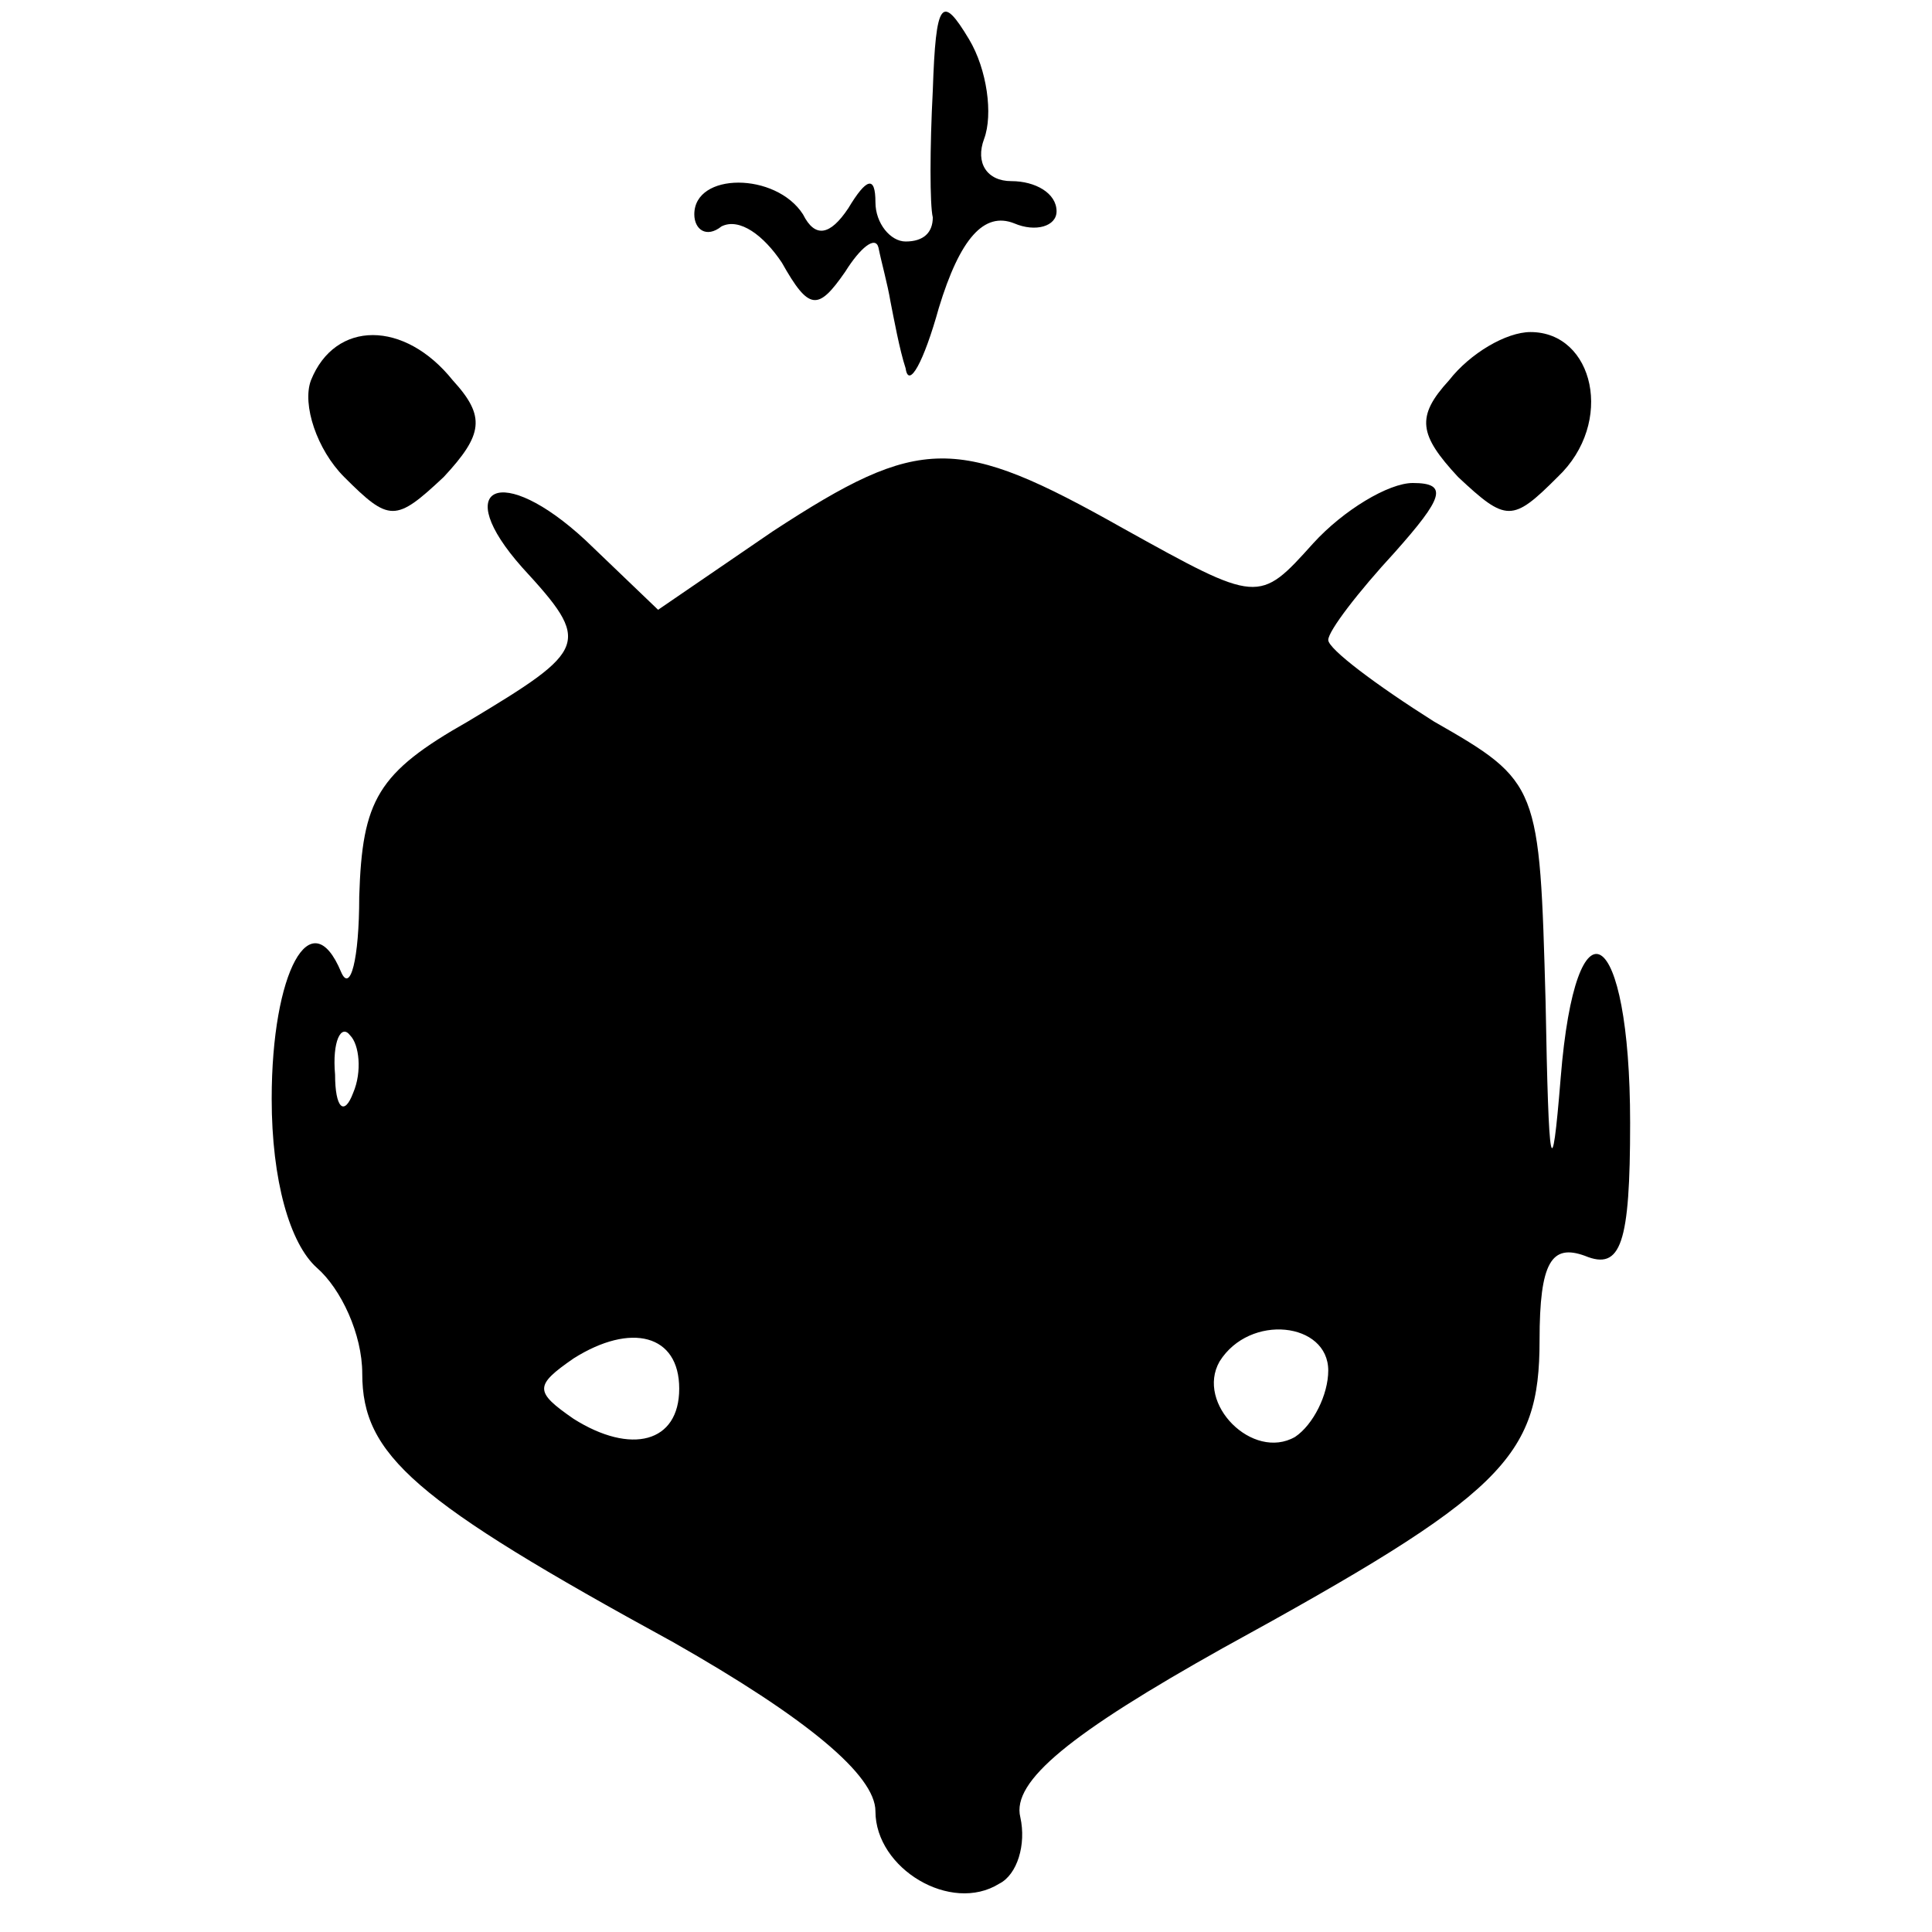 <?xml version="1.0" standalone="no"?>
<!DOCTYPE svg PUBLIC "-//W3C//DTD SVG 20010904//EN"
 "http://www.w3.org/TR/2001/REC-SVG-20010904/DTD/svg10.dtd">
<svg version="1.0" xmlns="http://www.w3.org/2000/svg"
 width="64pt" height="64pt" viewBox="0 0 64 64"
 preserveAspectRatio="xMidYMid meet">
<g transform="translate(0,64) scale(0.1,-0.1)"
fill="#000000" stroke="none">
<path d="M309 610 c-1 -19 -1 -38 0 -42 0 -5 -3 -8 -9 -8 -5 0 -10 6 -10 13 0
9 -3 8 -9 -2 -6 -9 -11 -10 -15 -2 -9 14 -36 14 -36 0 0 -5 4 -8 9 -4 6 3 14
-3 20 -12 9 -16 12 -16 21 -3 5 8 10 12 11 8 1 -5 3 -12 4 -18 1 -5 3 -16 5
-22 1 -7 6 2 11 20 7 23 15 32 25 28 7 -3 14 -1 14 4 0 6 -7 10 -15 10 -8 0
-12 6 -9 14 3 8 1 23 -5 33 -9 15 -11 13 -12 -17z"/>
<path d="M103 514 c-3 -8 2 -23 11 -32 15 -15 17 -15 33 0 13 14 14 20 3 32
-16 20 -39 20 -47 0z"/>
<path d="M480 514 c-11 -12 -10 -18 3 -32 16 -15 18 -15 33 0 19 18 12 48 -9
48 -8 0 -20 -7 -27 -16z"/>
<path d="M256 464 l-38 -26 -24 23 c-28 26 -45 18 -21 -9 23 -25 22 -27 -18
-51 -30 -17 -35 -26 -36 -58 0 -21 -3 -32 -6 -25 -10 24 -23 0 -23 -42 0 -27
6 -48 15 -56 8 -7 15 -22 15 -35 0 -27 17 -42 103 -89 44 -25 67 -44 67 -56 0
-19 25 -34 41 -24 6 3 9 13 7 22 -3 12 17 28 67 56 93 51 105 63 105 102 0 26
4 32 15 28 12 -5 15 4 15 44 0 66 -18 77 -23 15 -3 -37 -4 -31 -5 25 -2 72 -2
73 -37 93 -19 12 -35 24 -35 27 0 3 10 16 22 29 16 18 18 23 6 23 -8 0 -23 -9
-33 -20 -18 -20 -18 -20 -63 5 -55 31 -67 31 -116 -1z m-139 -186 c-3 -8 -6
-5 -6 6 -1 11 2 17 5 13 3 -3 4 -12 1 -19z m108 -98 c0 -18 -16 -22 -35 -10
-13 9 -13 11 0 20 19 12 35 8 35 -10z m215 6 c0 -8 -5 -18 -11 -22 -14 -8 -33
11 -25 25 10 16 36 13 36 -3z"/>
</g>
</svg>
